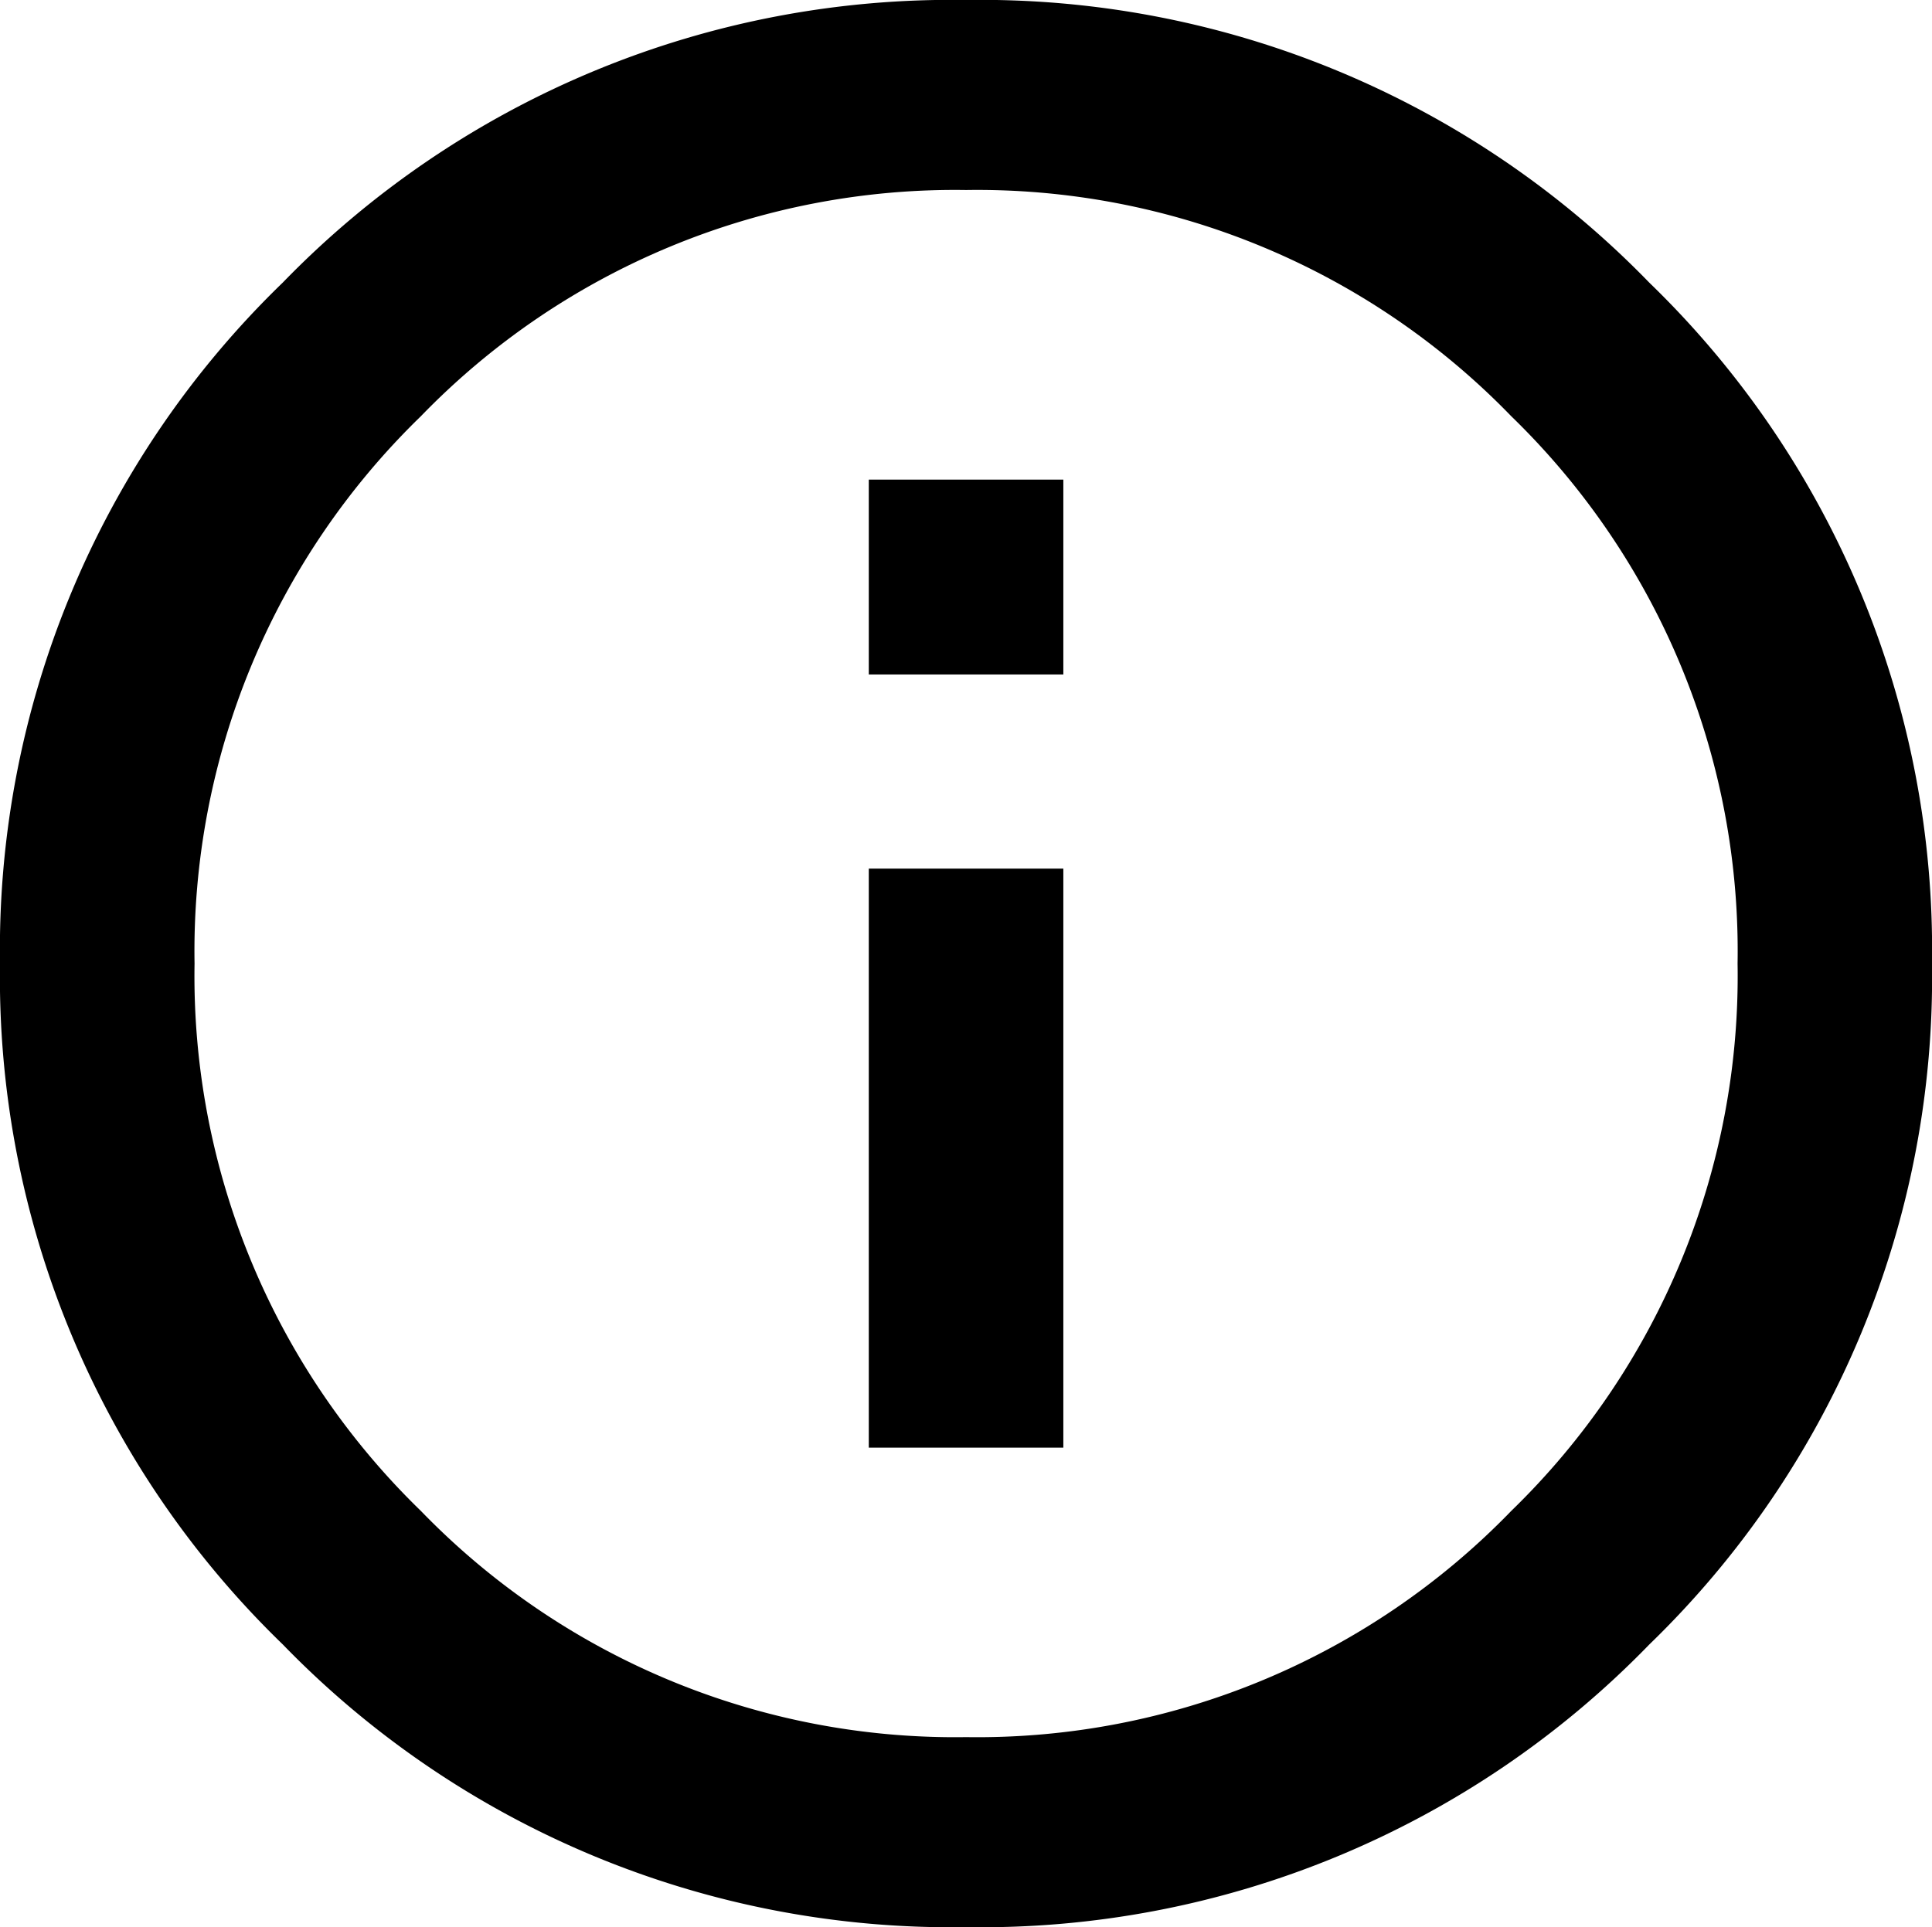 <svg xmlns="http://www.w3.org/2000/svg" width="15.035" height="15" viewBox="0 0 15.035 15">
  <path id="info-outline" d="M6.761,11.518V7.011H8.275v4.507ZM7.518.25a7.244,7.244,0,0,1,5.317,2.2,7.224,7.224,0,0,1,2.2,5.3,7.224,7.224,0,0,1-2.2,5.3,7.244,7.244,0,0,1-5.317,2.2,7.244,7.244,0,0,1-5.317-2.2A7.225,7.225,0,0,1,0,7.75a7.222,7.222,0,0,1,2.2-5.3A7.245,7.245,0,0,1,7.518.25Zm0,13.521a5.783,5.783,0,0,0,4.243-1.761,5.8,5.8,0,0,0,1.761-4.26,5.8,5.8,0,0,0-1.761-4.26A5.783,5.783,0,0,0,7.518,1.729,5.783,5.783,0,0,0,3.275,3.49,5.8,5.8,0,0,0,1.514,7.75a5.8,5.8,0,0,0,1.761,4.26A5.783,5.783,0,0,0,7.518,13.771ZM6.761,5.5V3.983H8.275V5.5Z" transform="translate(0 -0.25)"/>
</svg>
